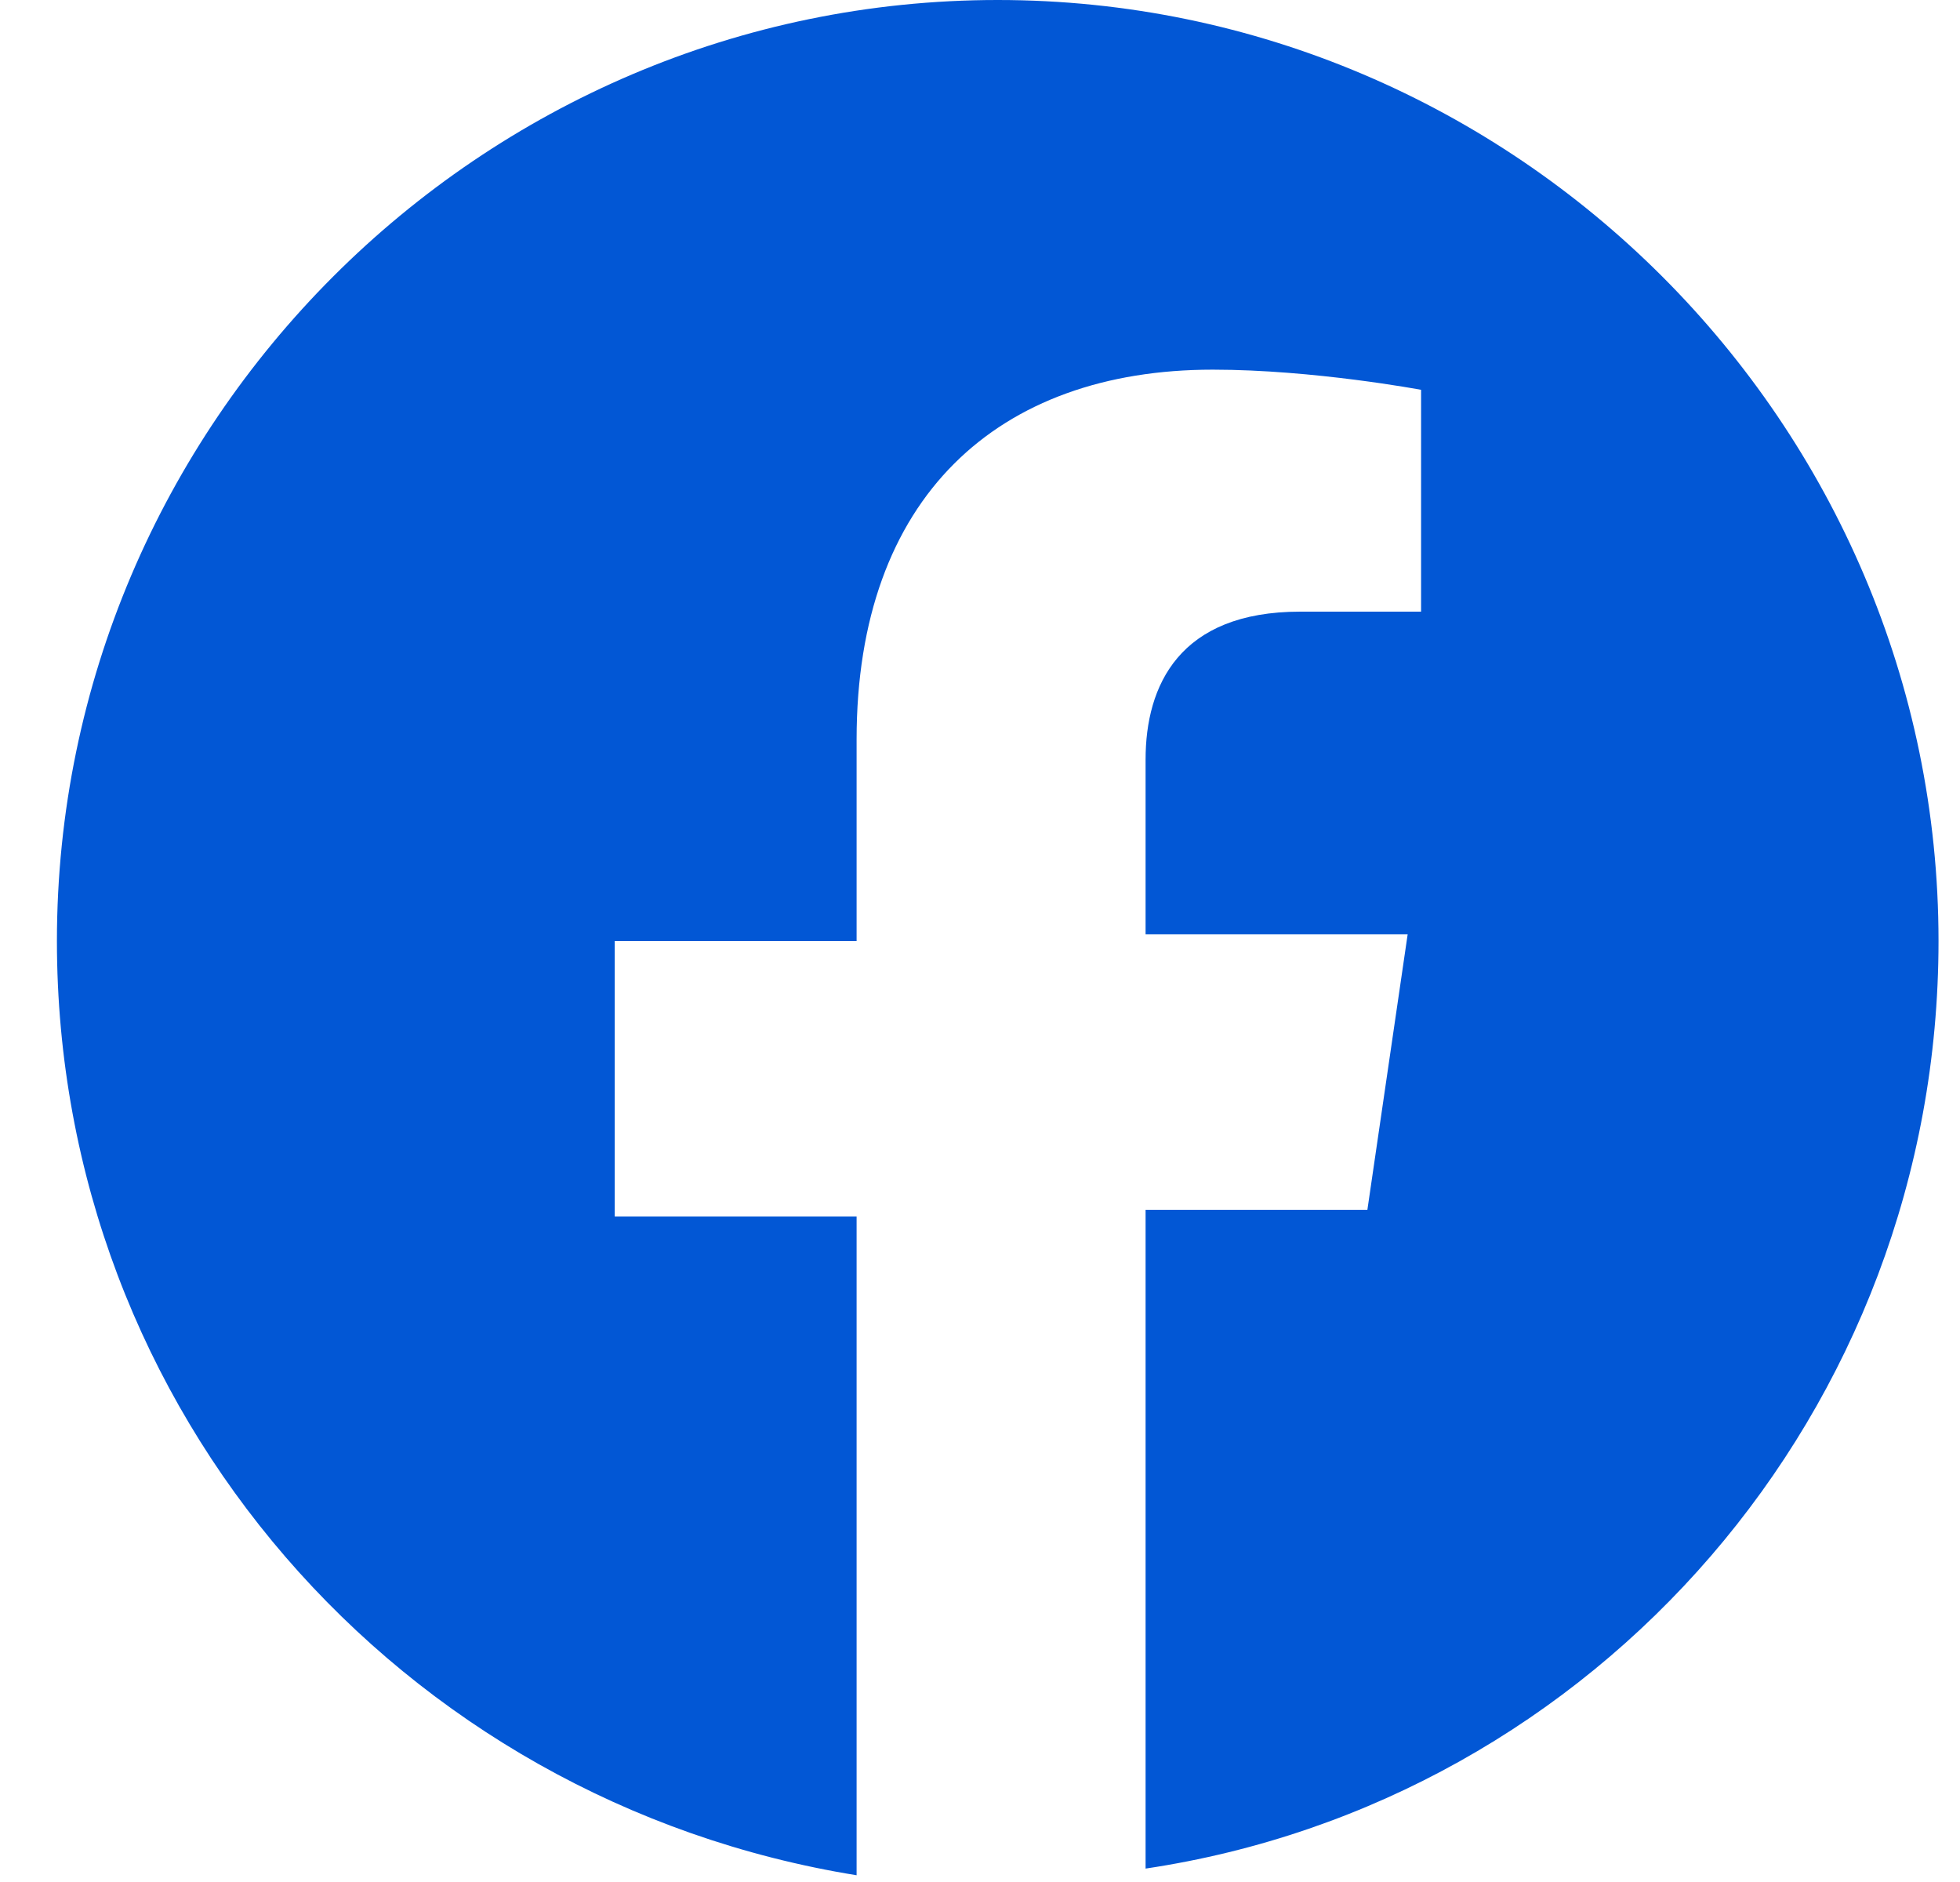 <svg width="25" height="24" viewBox="0 0 25 24" fill="none" xmlns="http://www.w3.org/2000/svg"><g clip-path="url(#a)"><path d="M24.726 12c0 6-4.371 10.971-10.114 11.829v-8.4h2.829l.514-3.515h-3.343V9.686c0-.943.429-1.886 1.972-1.886h1.542V4.971s-1.371-.257-2.657-.257c-2.743 0-4.543 1.629-4.543 4.715V12H7.841v3.514h3.085v8.4C5.098 22.971.726 18 .726 12c0-6.6 5.4-12 12-12s12 5.4 12 12Z" fill="#0257D5"/></g><defs><clipPath id="a"><path fill="#fff" transform="translate(.726)" d="M0 0h24v24H0z"/></clipPath></defs></svg>
